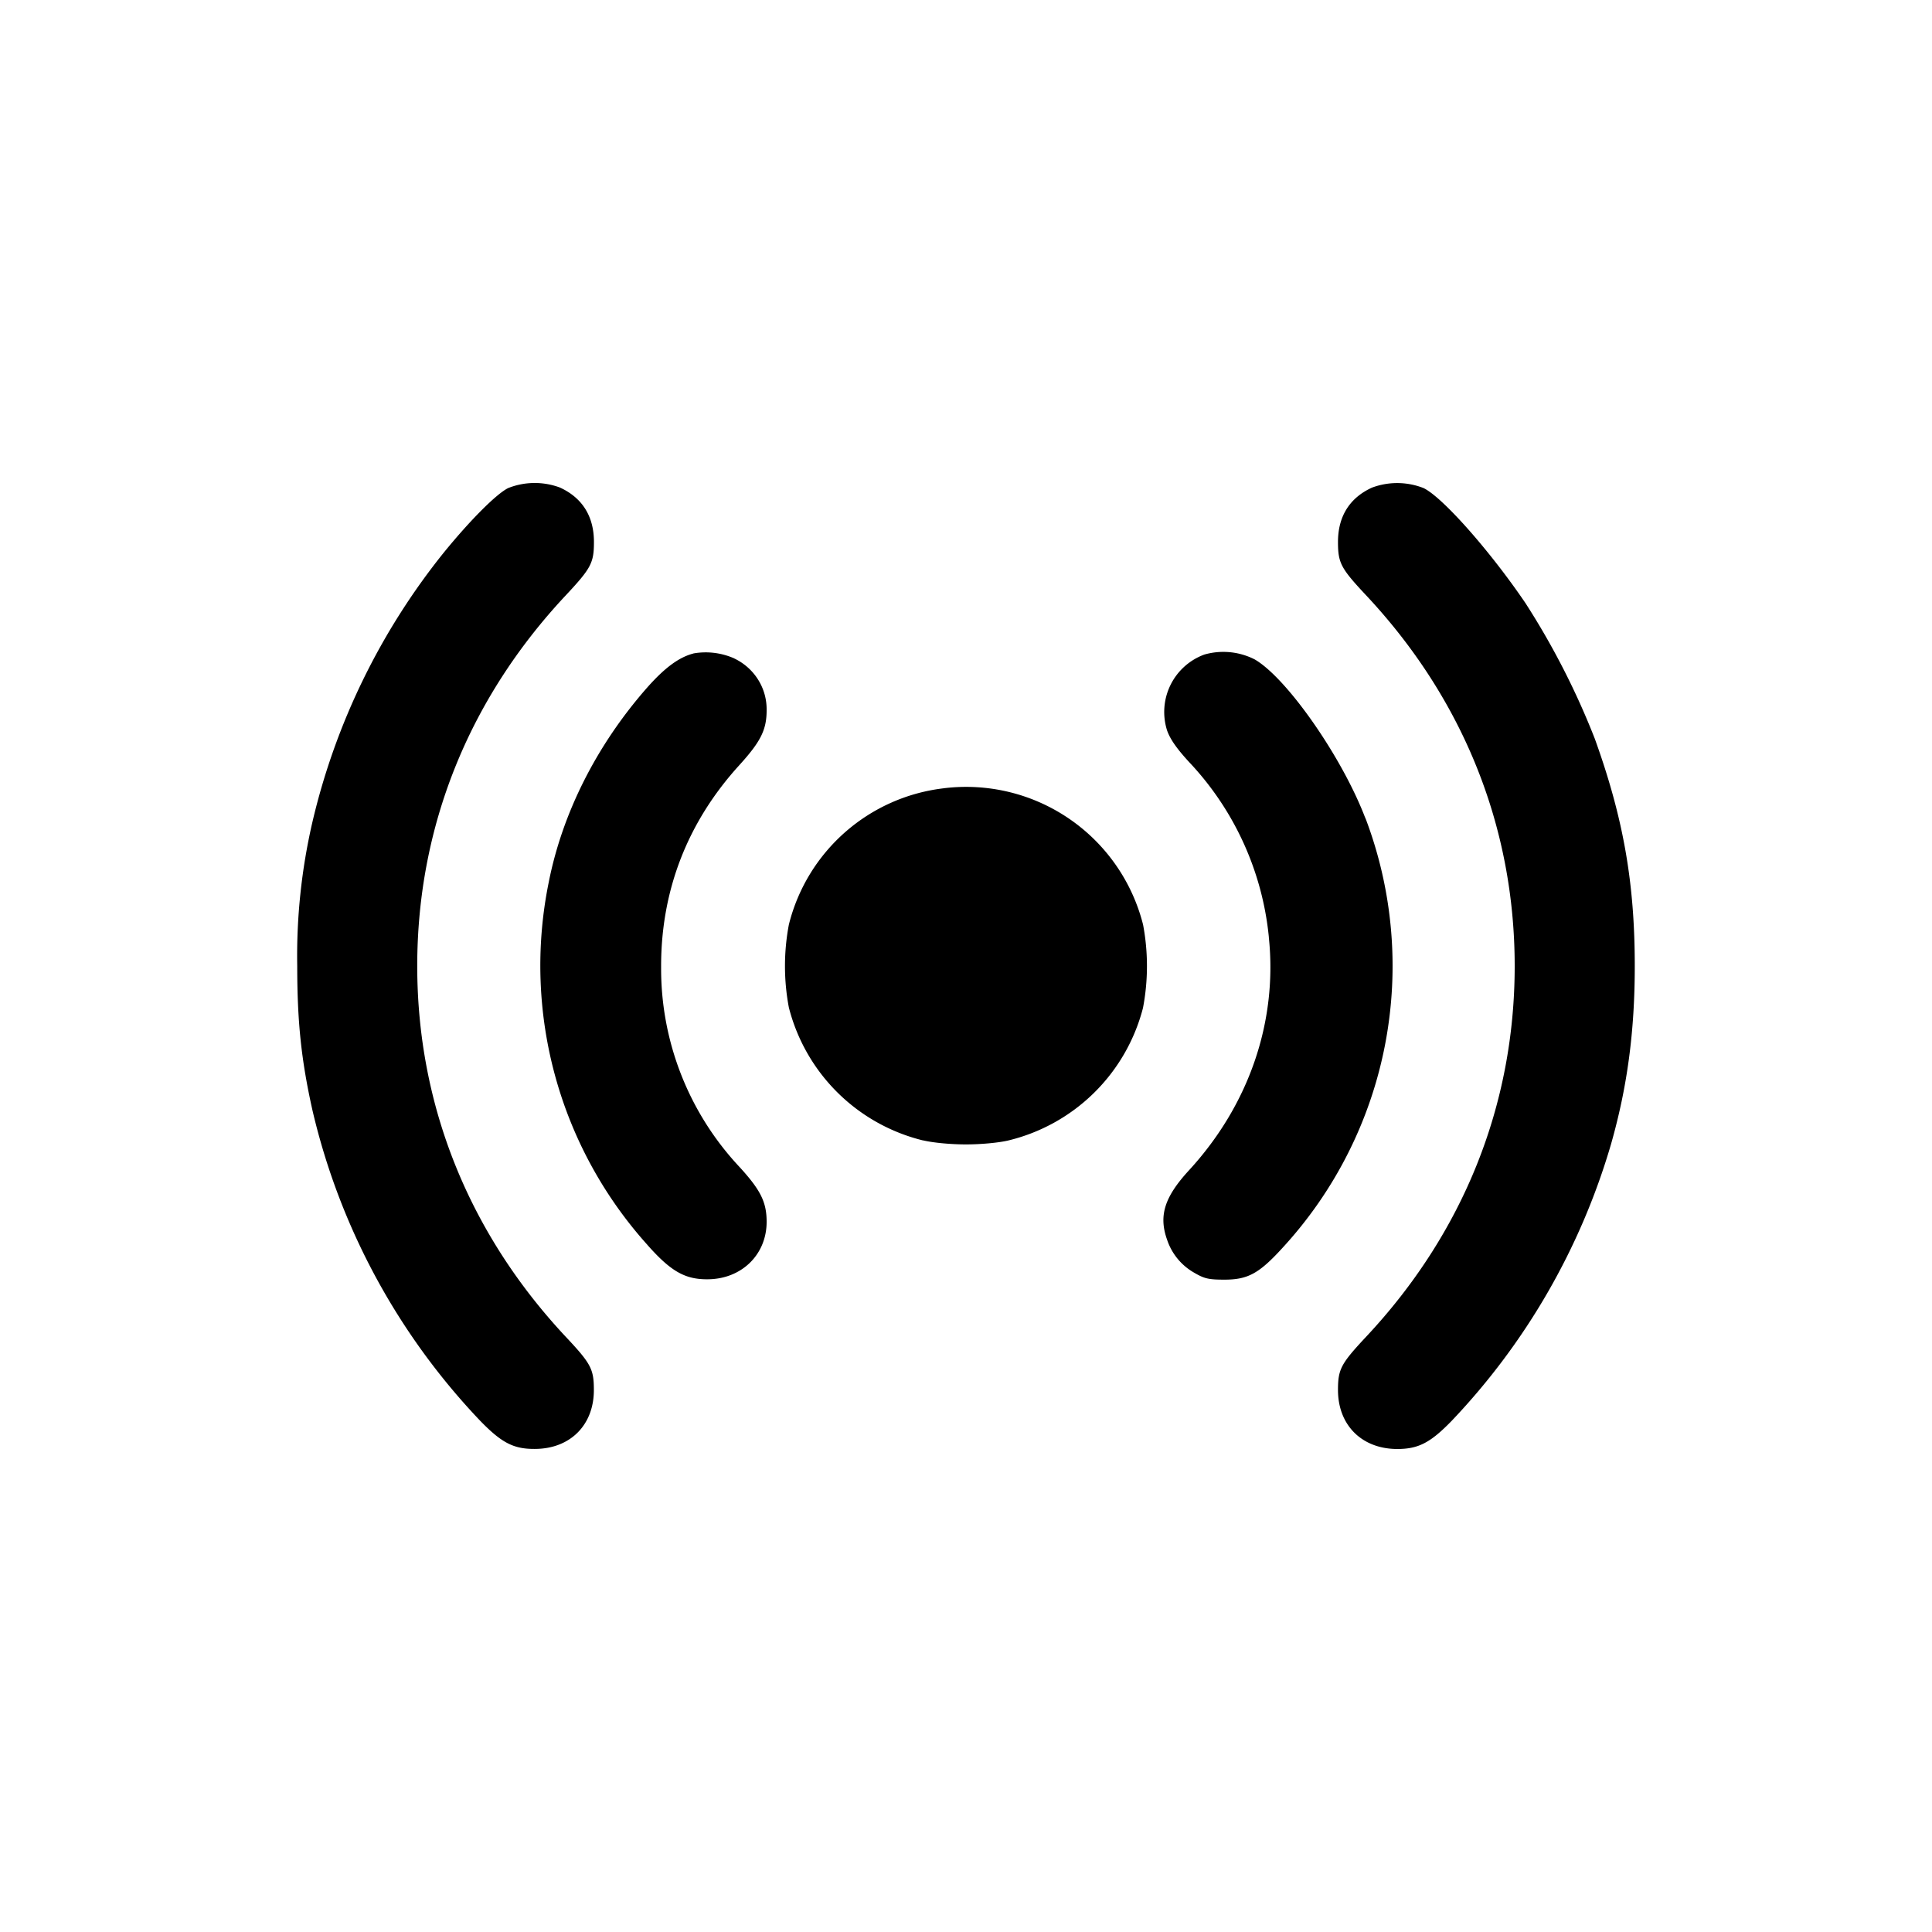 <svg xmlns="http://www.w3.org/2000/svg" width="26" height="26" fill="currentColor" class="sym sym-signal-solid" viewBox="0 0 26 26">
  <path d="M6.839 6.568c-.158.078-.509.429-.868.87a9.1 9.1 0 0 0-1.767 3.626A8 8 0 0 0 4 13.001c0 .747.054 1.264.204 1.937a9.04 9.04 0 0 0 2.256 4.18c.29.299.451.383.738.381.474-.001.794-.32.794-.791 0-.284-.037-.355-.38-.72-1.306-1.396-1.997-3.12-1.997-4.988s.69-3.591 1.998-4.987c.342-.366.38-.437.38-.72 0-.345-.157-.594-.458-.732a.97.97 0 0 0-.696.007m11.625-.006c-.3.137-.458.386-.458.731 0 .284.038.355.38.72 1.307 1.396 1.998 3.12 1.998 4.988s-.691 3.592-1.998 4.987c-.342.366-.38.437-.38.72.001.471.32.79.795.792.286 0 .447-.082.737-.381a9.1 9.1 0 0 0 2.142-3.72c.22-.771.32-1.521.32-2.398 0-1.119-.153-1.992-.538-3.06a10.3 10.3 0 0 0-.932-1.823c-.478-.705-1.119-1.429-1.373-1.55a.97.97 0 0 0-.693-.006"/>
  <path d="M9.334 8.794c-.198.05-.394.196-.636.472-.672.768-1.131 1.68-1.314 2.61a5.62 5.62 0 0 0 1.333 4.882l-.005-.005c.315.356.506.465.809.463.457-.001.796-.33.796-.773 0-.264-.08-.426-.36-.733a3.9 3.9 0 0 1-1.06-2.677v-.035V13c0-1.022.357-1.938 1.05-2.7.291-.32.37-.478.37-.743v-.012c0-.3-.177-.56-.434-.683L9.88 8.86a.95.95 0 0 0-.55-.066zm6.87.016a.823.823 0 0 0-.497 1.023l-.002-.006c.04.116.126.242.298.429a4 4 0 0 1 1.072 2.349l.001.016c.116 1.13-.268 2.249-1.072 3.125-.335.364-.414.616-.296.943a.8.8 0 0 0 .369.442c.132.077.191.09.401.09.315 0 .466-.083.777-.423a5.6 5.6 0 0 0 1.113-5.808l.013.039c-.307-.821-1.058-1.902-1.496-2.155a.93.93 0 0 0-.682-.064m-3.499 1.798a2.44 2.44 0 0 0-2.084 1.82l-.004.016a3 3 0 0 0 0 1.114 2.47 2.47 0 0 0 1.8 1.788l.018.003c.129.03.364.052.565.052.202 0 .437-.022.566-.052a2.47 2.47 0 0 0 1.814-1.774l.004-.017a3 3 0 0 0 0-1.114 2.456 2.456 0 0 0-2.69-1.835z"/>
</svg>